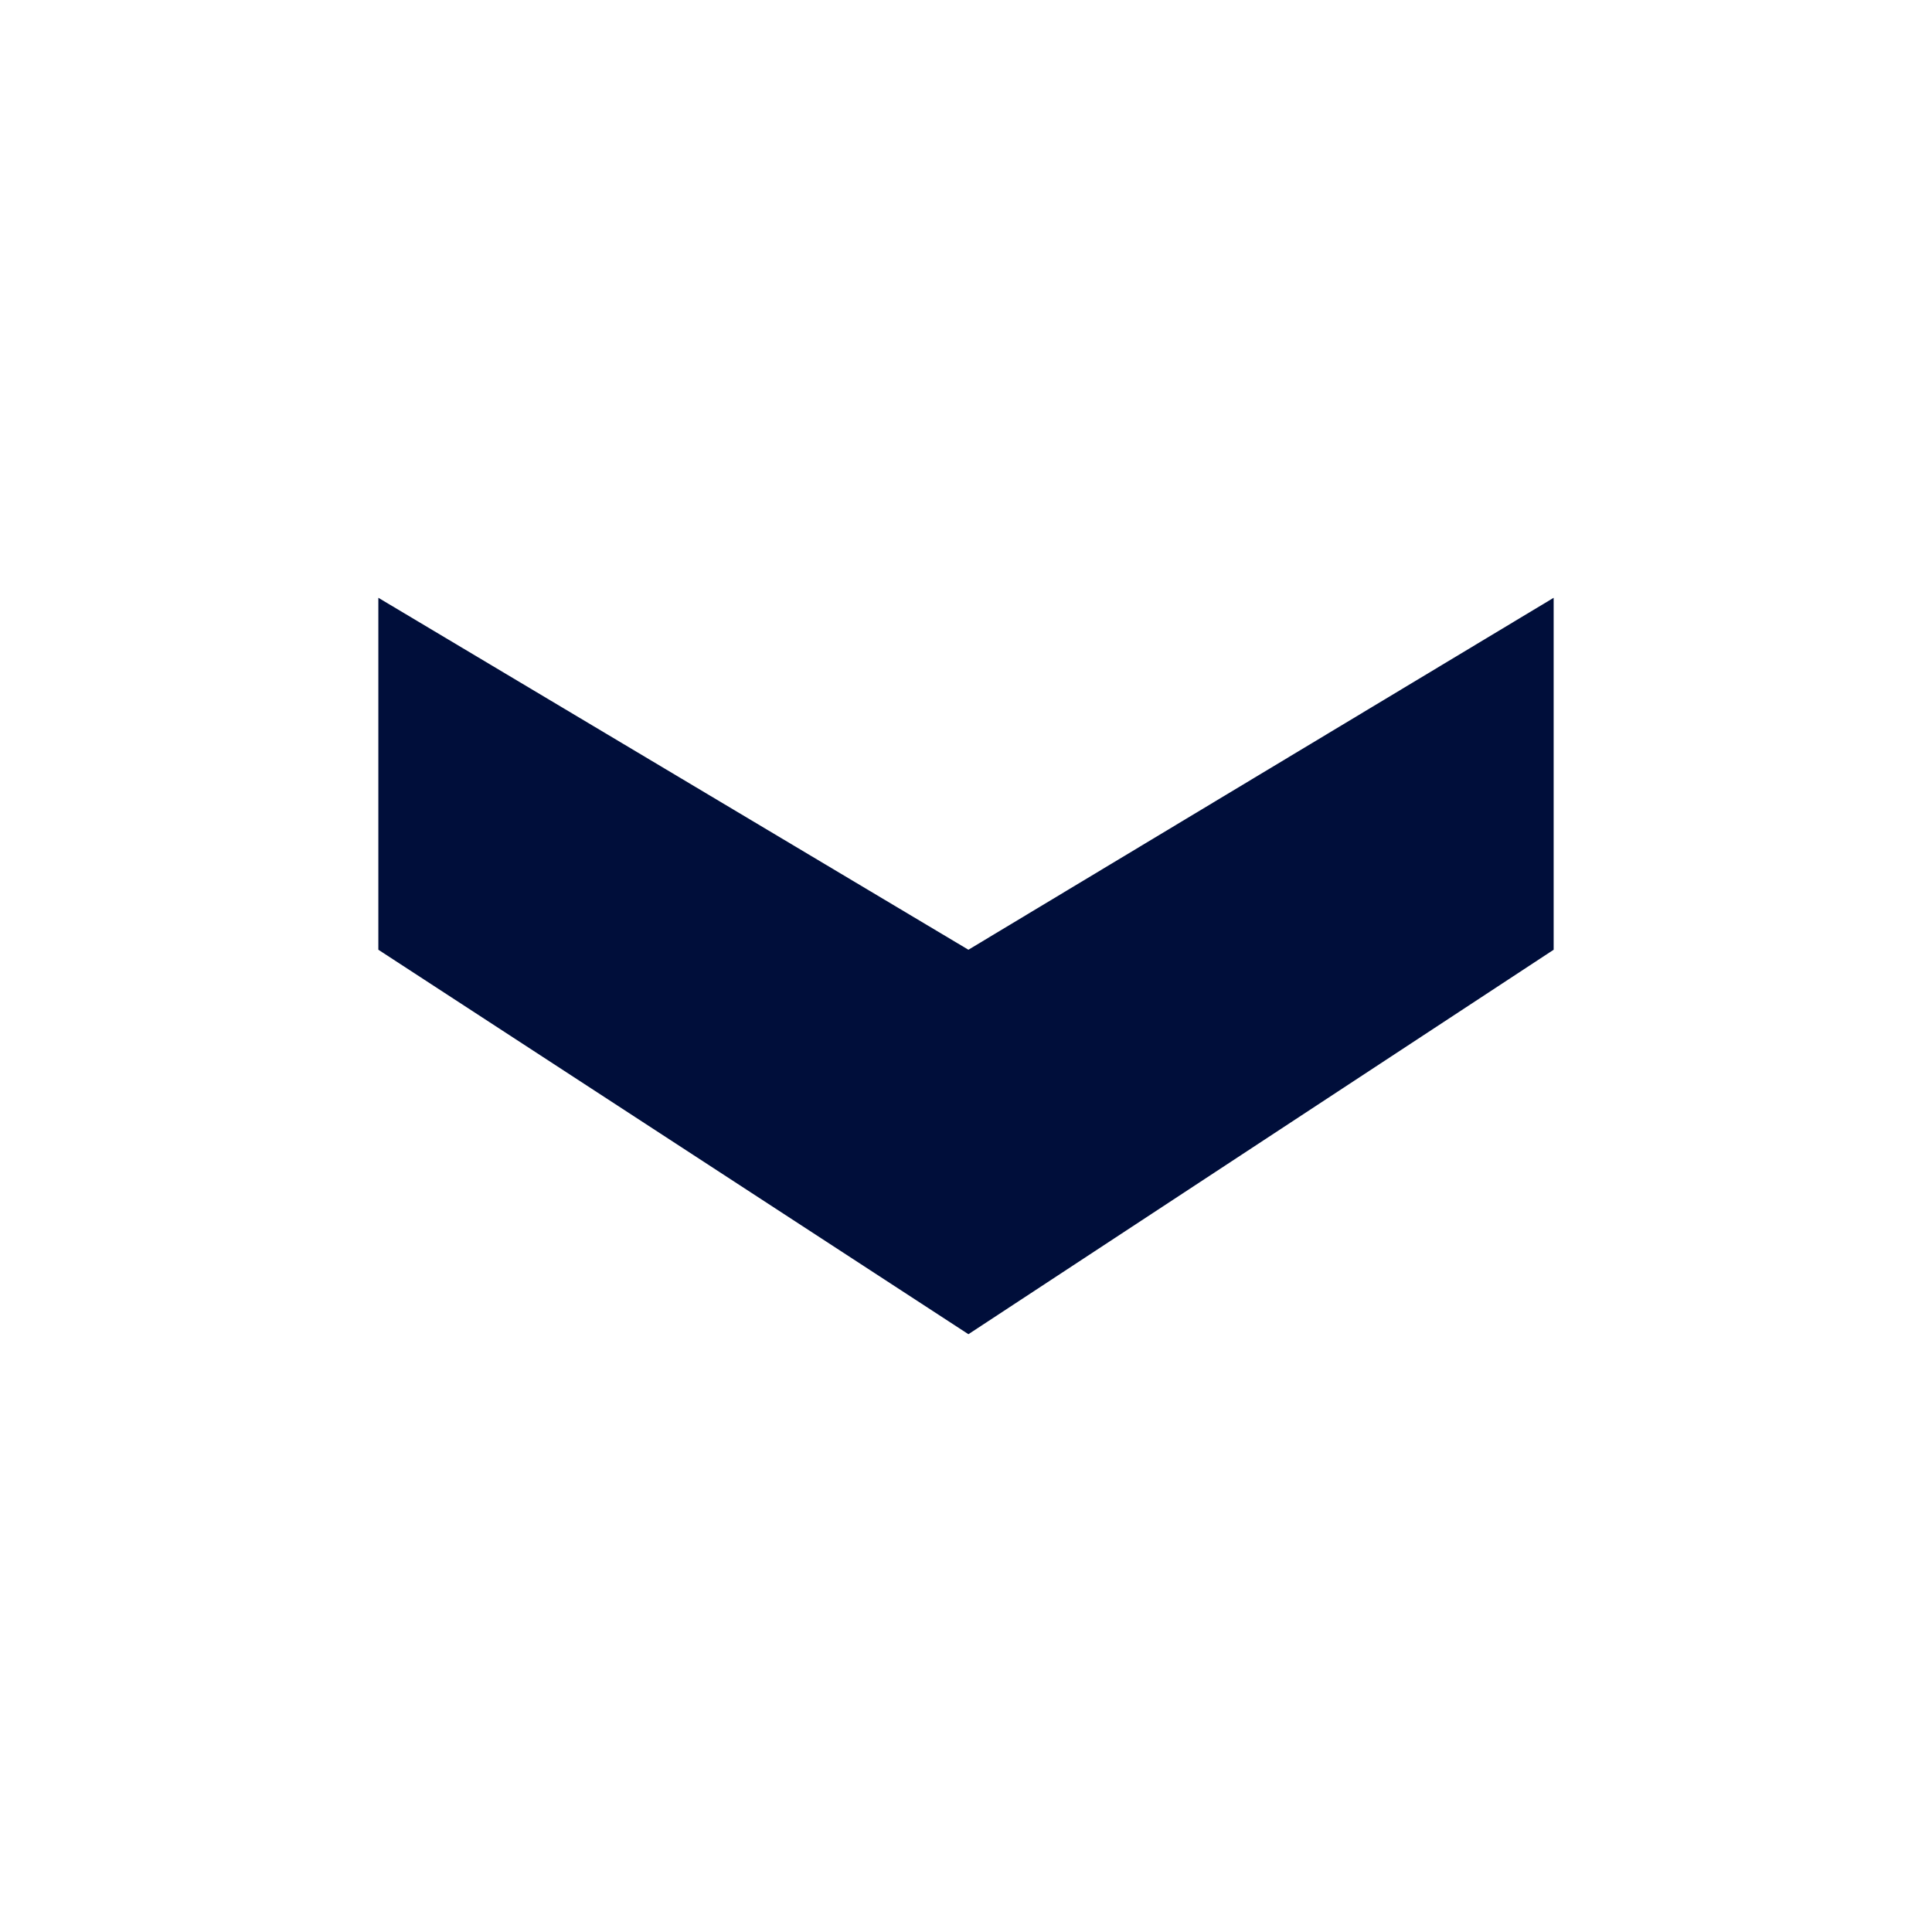<?xml version="1.0" encoding="UTF-8" standalone="no"?>
<svg
  width="18"
  height="18"
  viewBox="0 0 24 24"
  fill="none"
  version="1.1"
  id="svg1"
  xmlns="http://www.w3.org/2000/svg"
>
  <defs
    id="defs1" />
    <path
      fill-rule="evenodd"
      clip-rule="evenodd"
      d="M 4.7,7.426 V 11.798 L 12.03,16.574 19.3,11.798 V 7.426 l -7.27,4.372 z"
      fill="#000e3a"
      id="path1"
      style="stroke-width:0.183" />
</svg>
